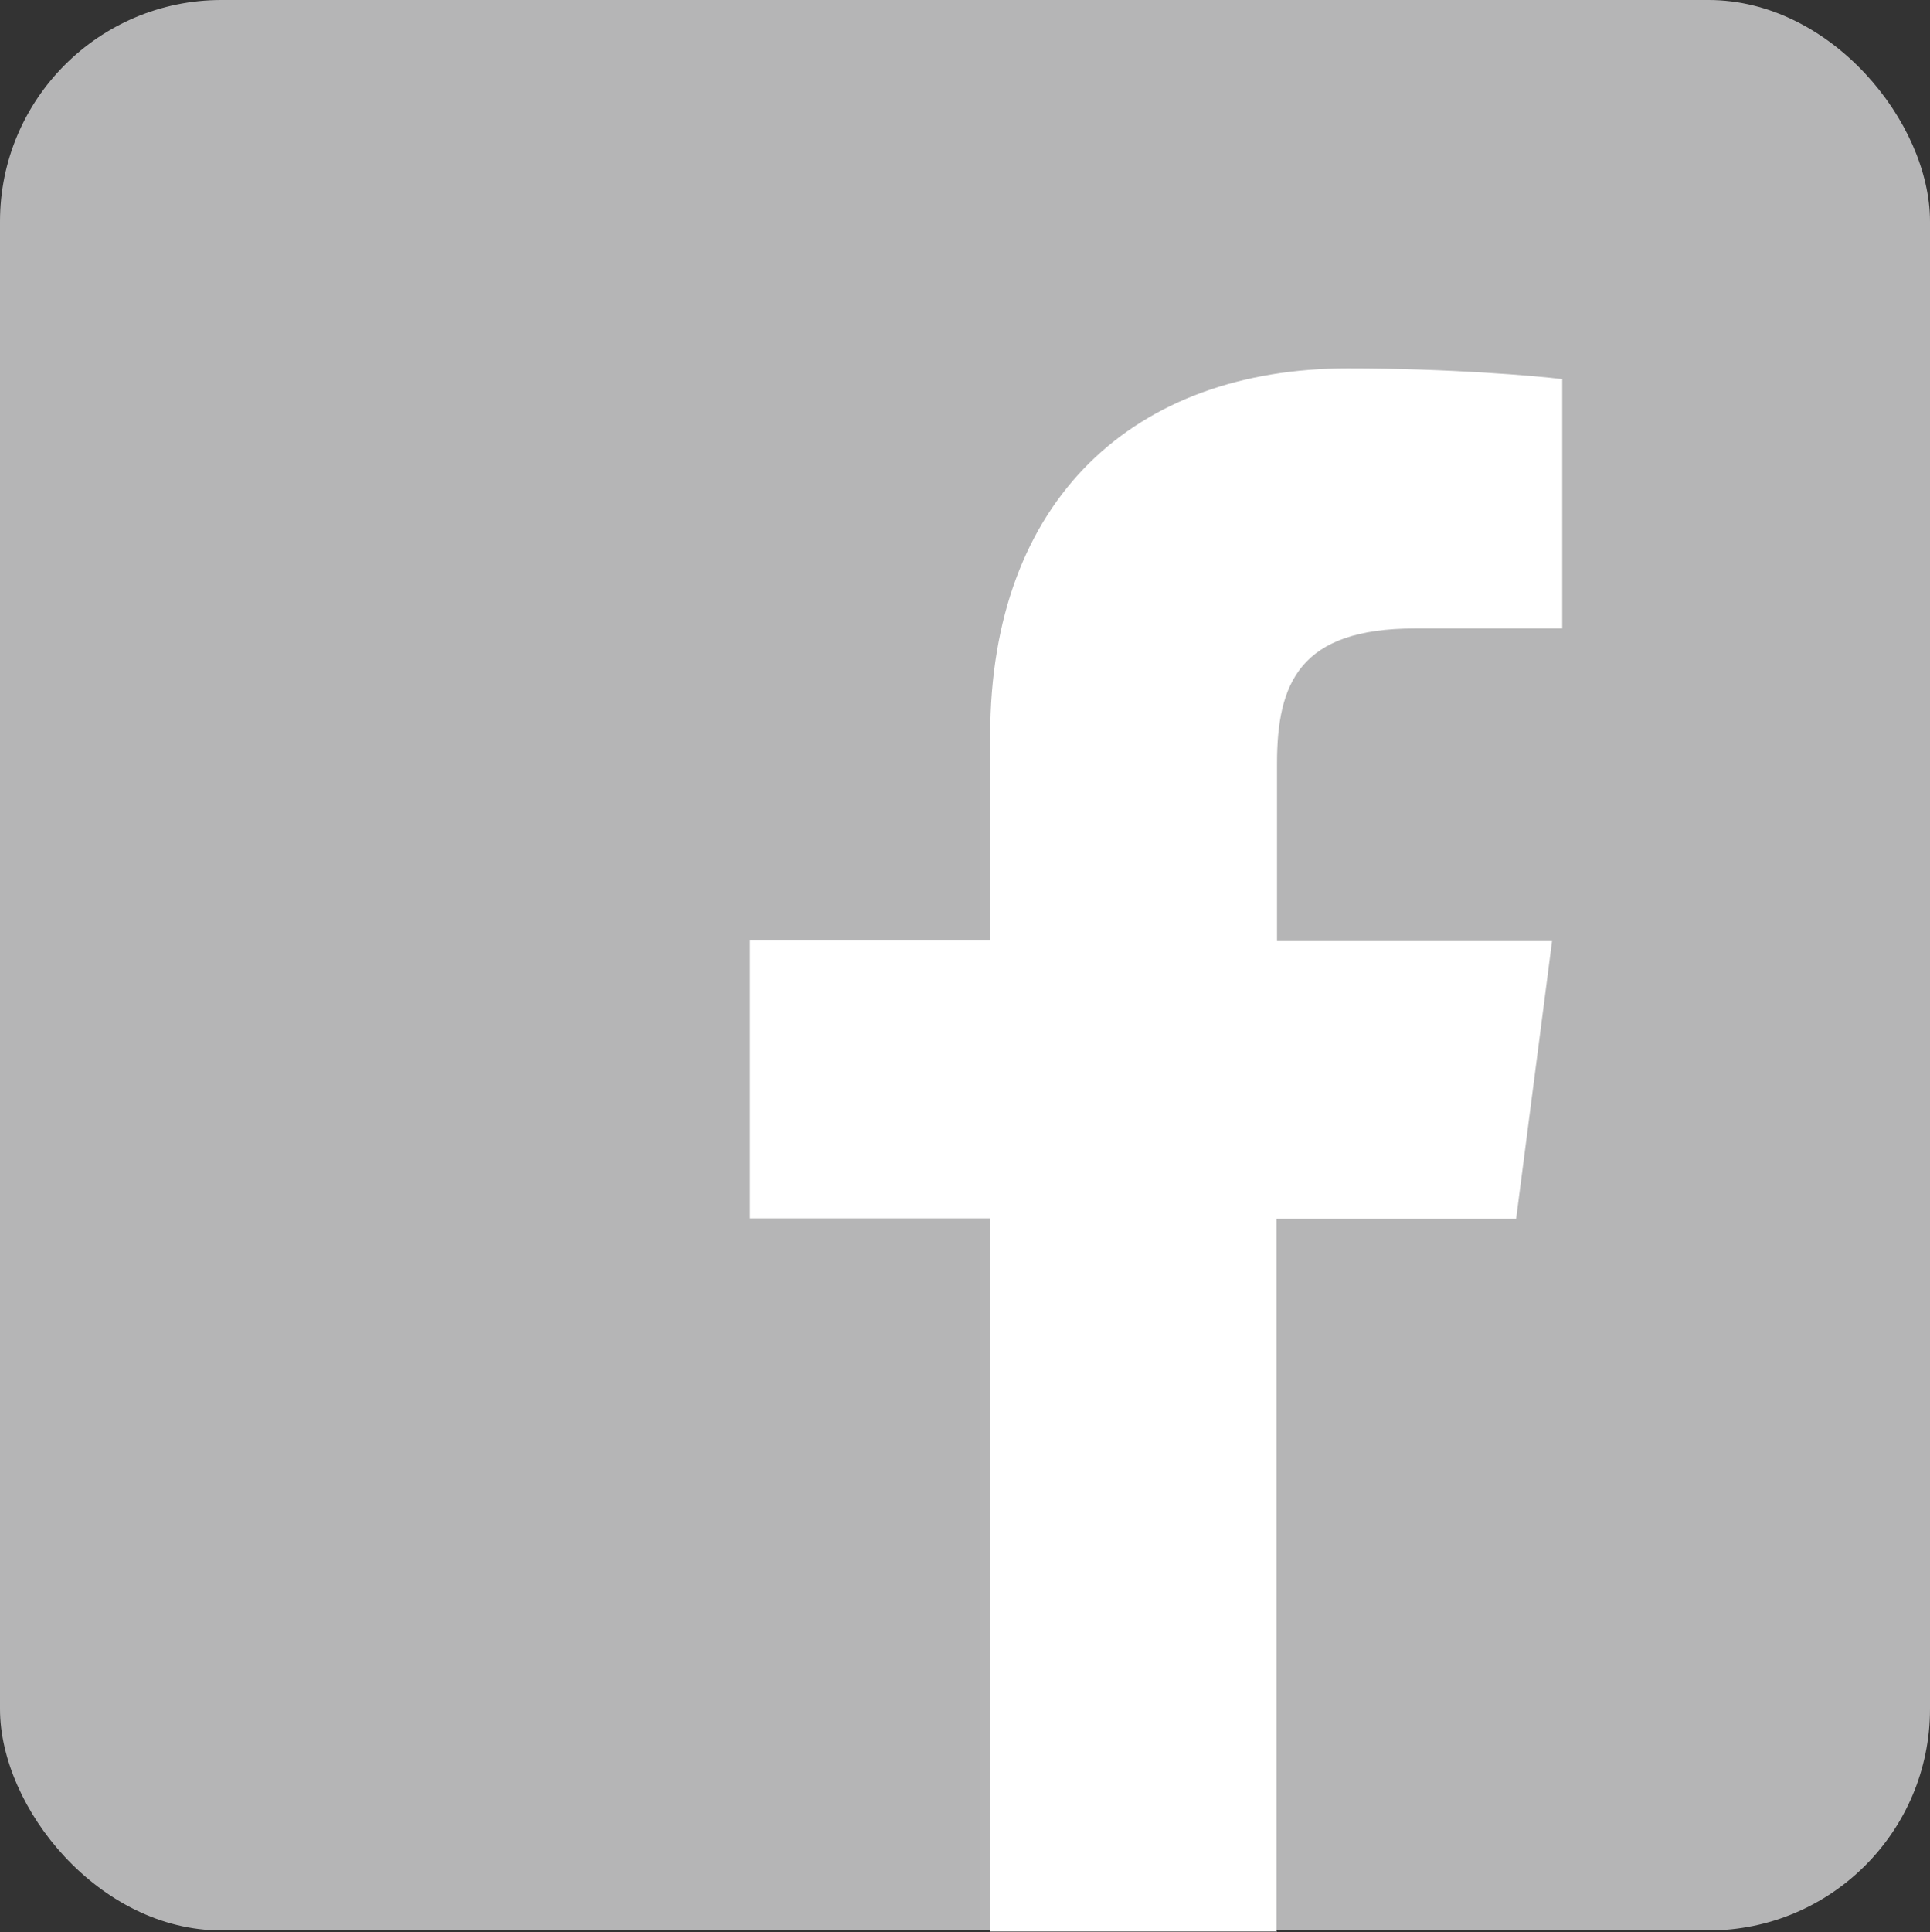 <?xml version="1.0" encoding="UTF-8"?>
<svg id="b" data-name="圖層 2" xmlns="http://www.w3.org/2000/svg" width="36" height="36.03" viewBox="0 0 36 36.03">
  <rect x="0" y="0" width="36" height="36.03" fill="#333333" stroke="none"/>
  <g id="c" data-name="圖層 1">
    <g>
      <rect x="0" y="0" width="36" height="36" rx="4.13" ry="4.13" style="fill: #b5b5b6;"/>
      <path d="M23.81,36.03v-13.3h4.47l.67-5.18h-5.13v-3.31c0-1.5,.42-2.52,2.57-2.52h2.75V7.07c-.48-.06-2.1-.2-4-.2-3.96,0-6.67,2.42-6.67,6.85v3.82h-4.48v5.18h4.48v13.3h5.35" style="fill: #fff;"/>
    </g>
  </g>
</svg>